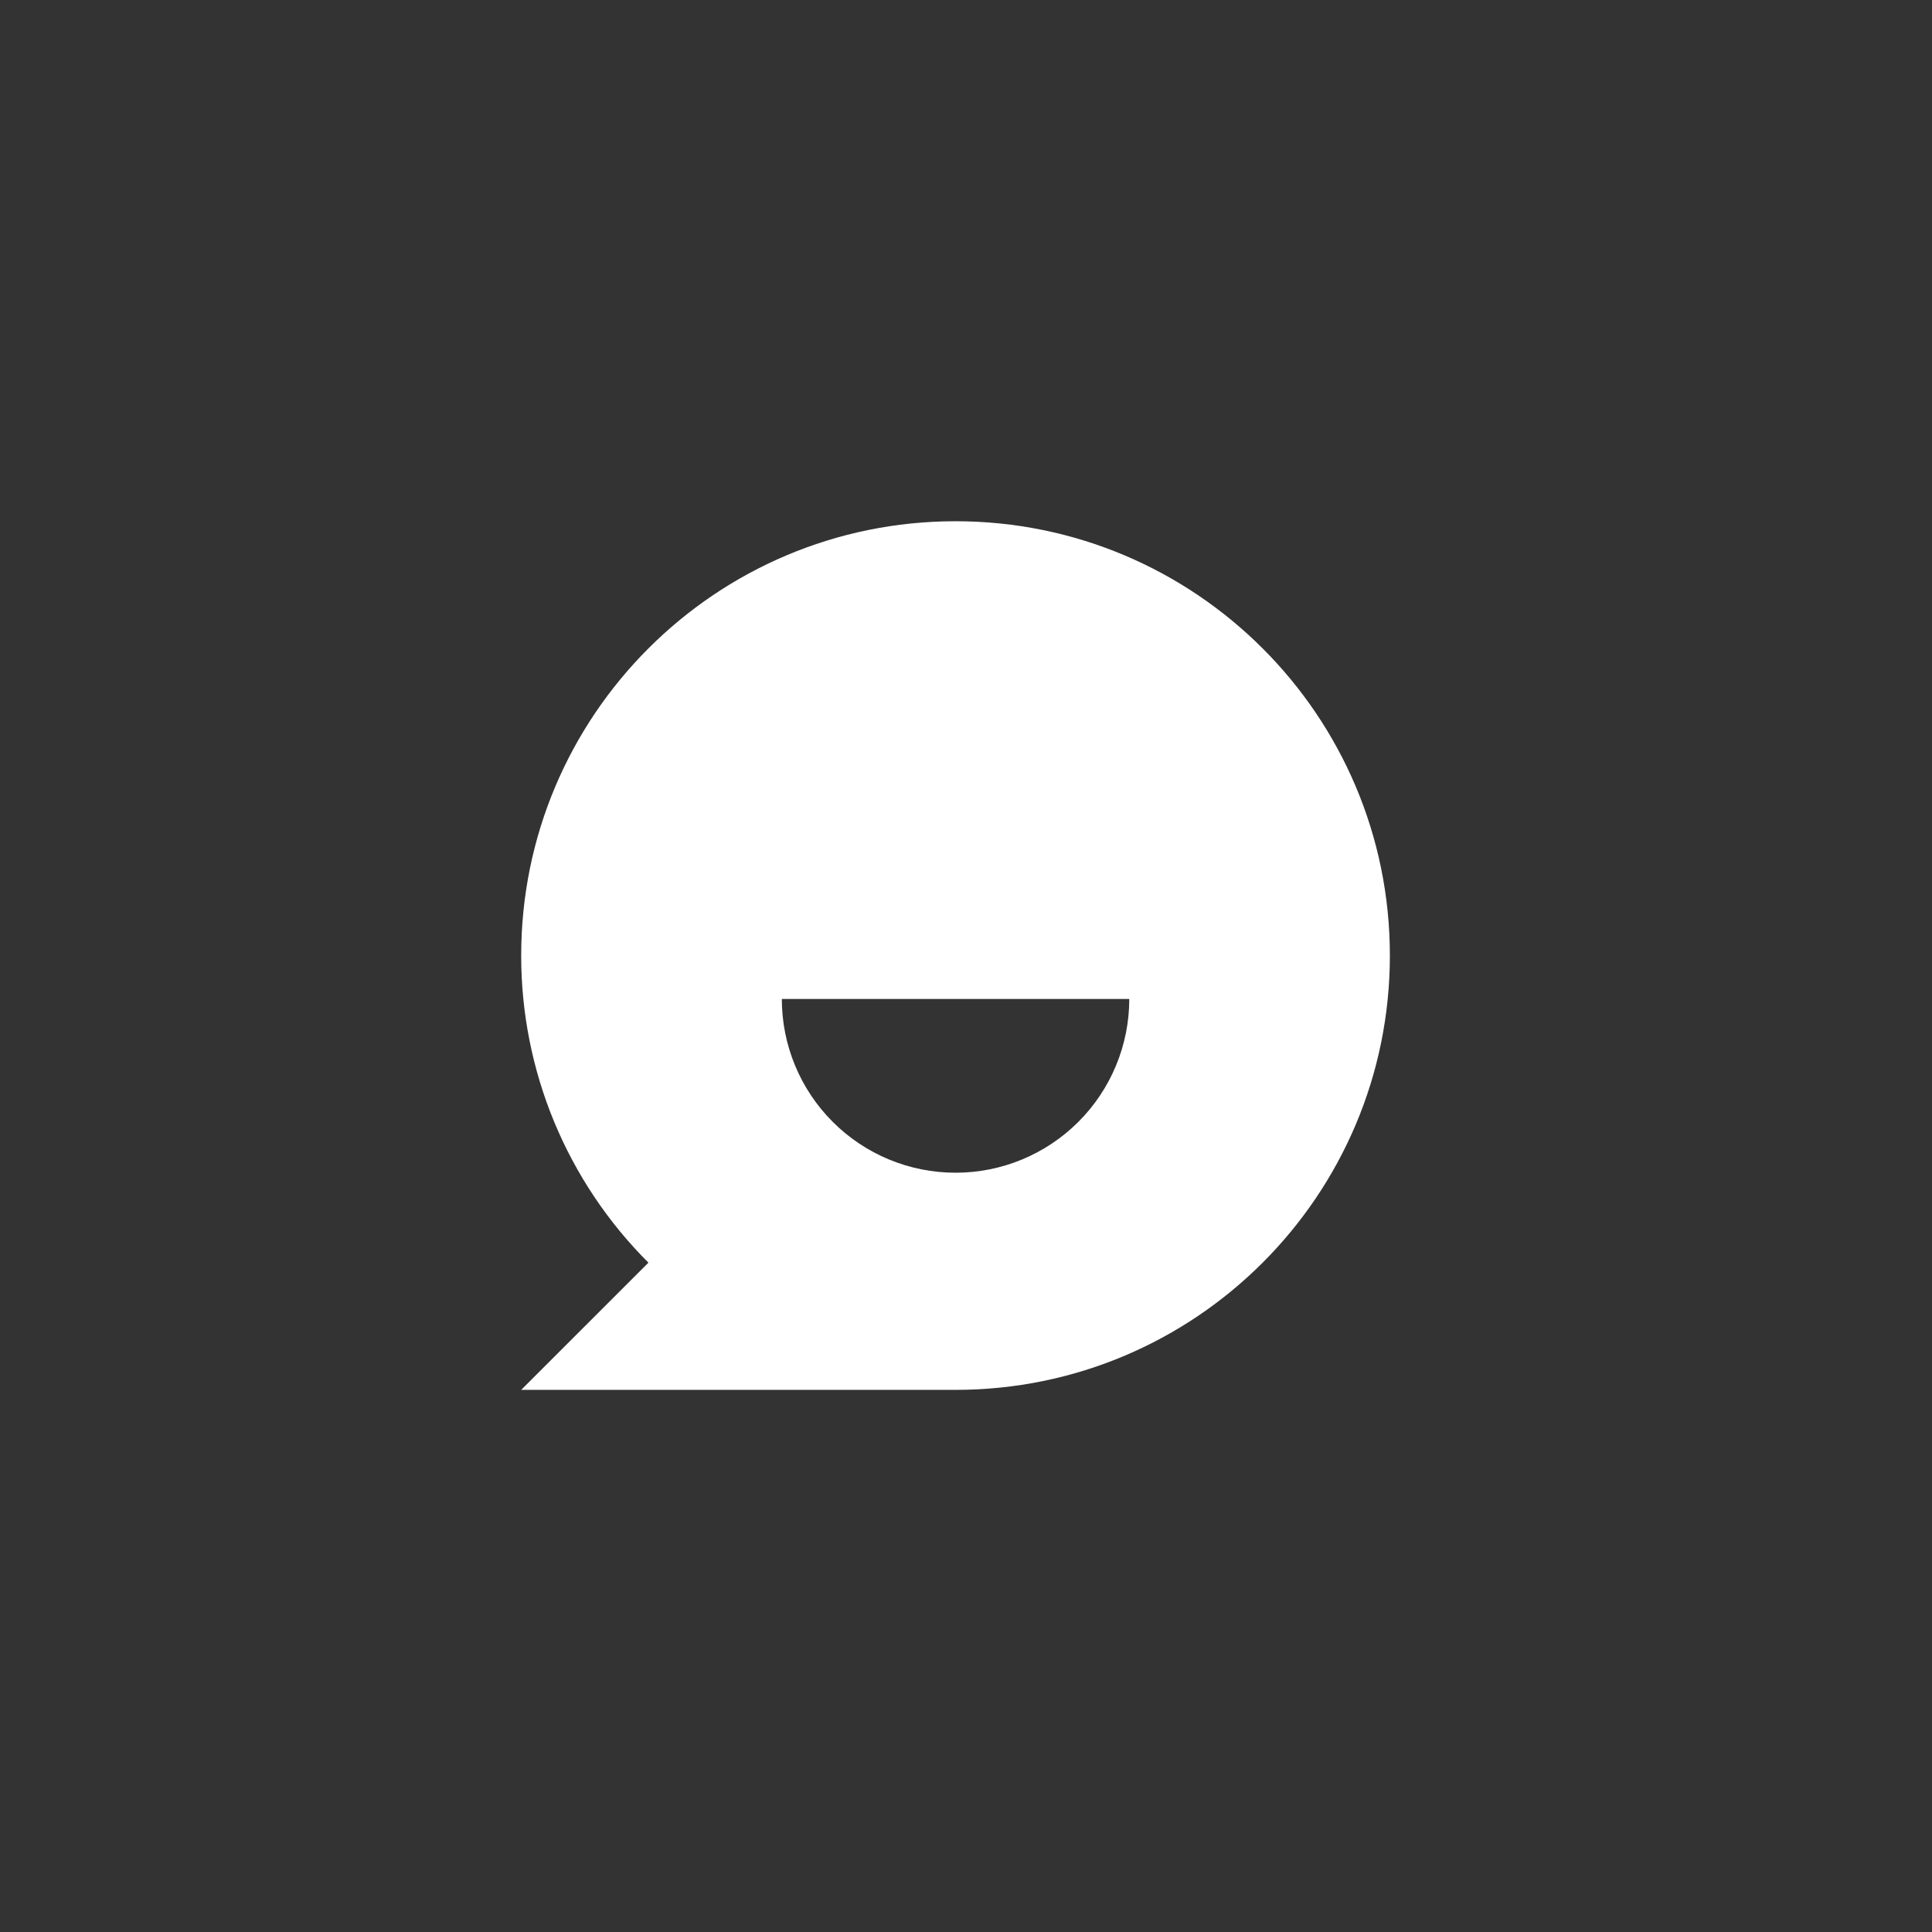 <svg width="43" height="43" viewBox="0 0 43 43" fill="none" xmlns="http://www.w3.org/2000/svg">
<rect x="0" y="0" width="43" height="43" fill="#333333" stroke="none"/>
<path d="M14.432 28.103C13.533 27.206 12.82 26.141 12.334 24.968C11.848 23.795 11.599 22.537 11.6 21.267C11.6 15.928 15.928 11.601 21.267 11.601C26.606 11.601 30.934 15.928 30.934 21.267C30.934 26.607 26.606 30.934 21.267 30.934H11.6L14.432 28.103ZM17.401 22.234C17.401 23.26 17.808 24.243 18.533 24.968C19.258 25.694 20.242 26.101 21.267 26.101C22.293 26.101 23.276 25.694 24.002 24.968C24.727 24.243 25.134 23.26 25.134 22.234H17.401Z" fill="white"/>
</svg>
